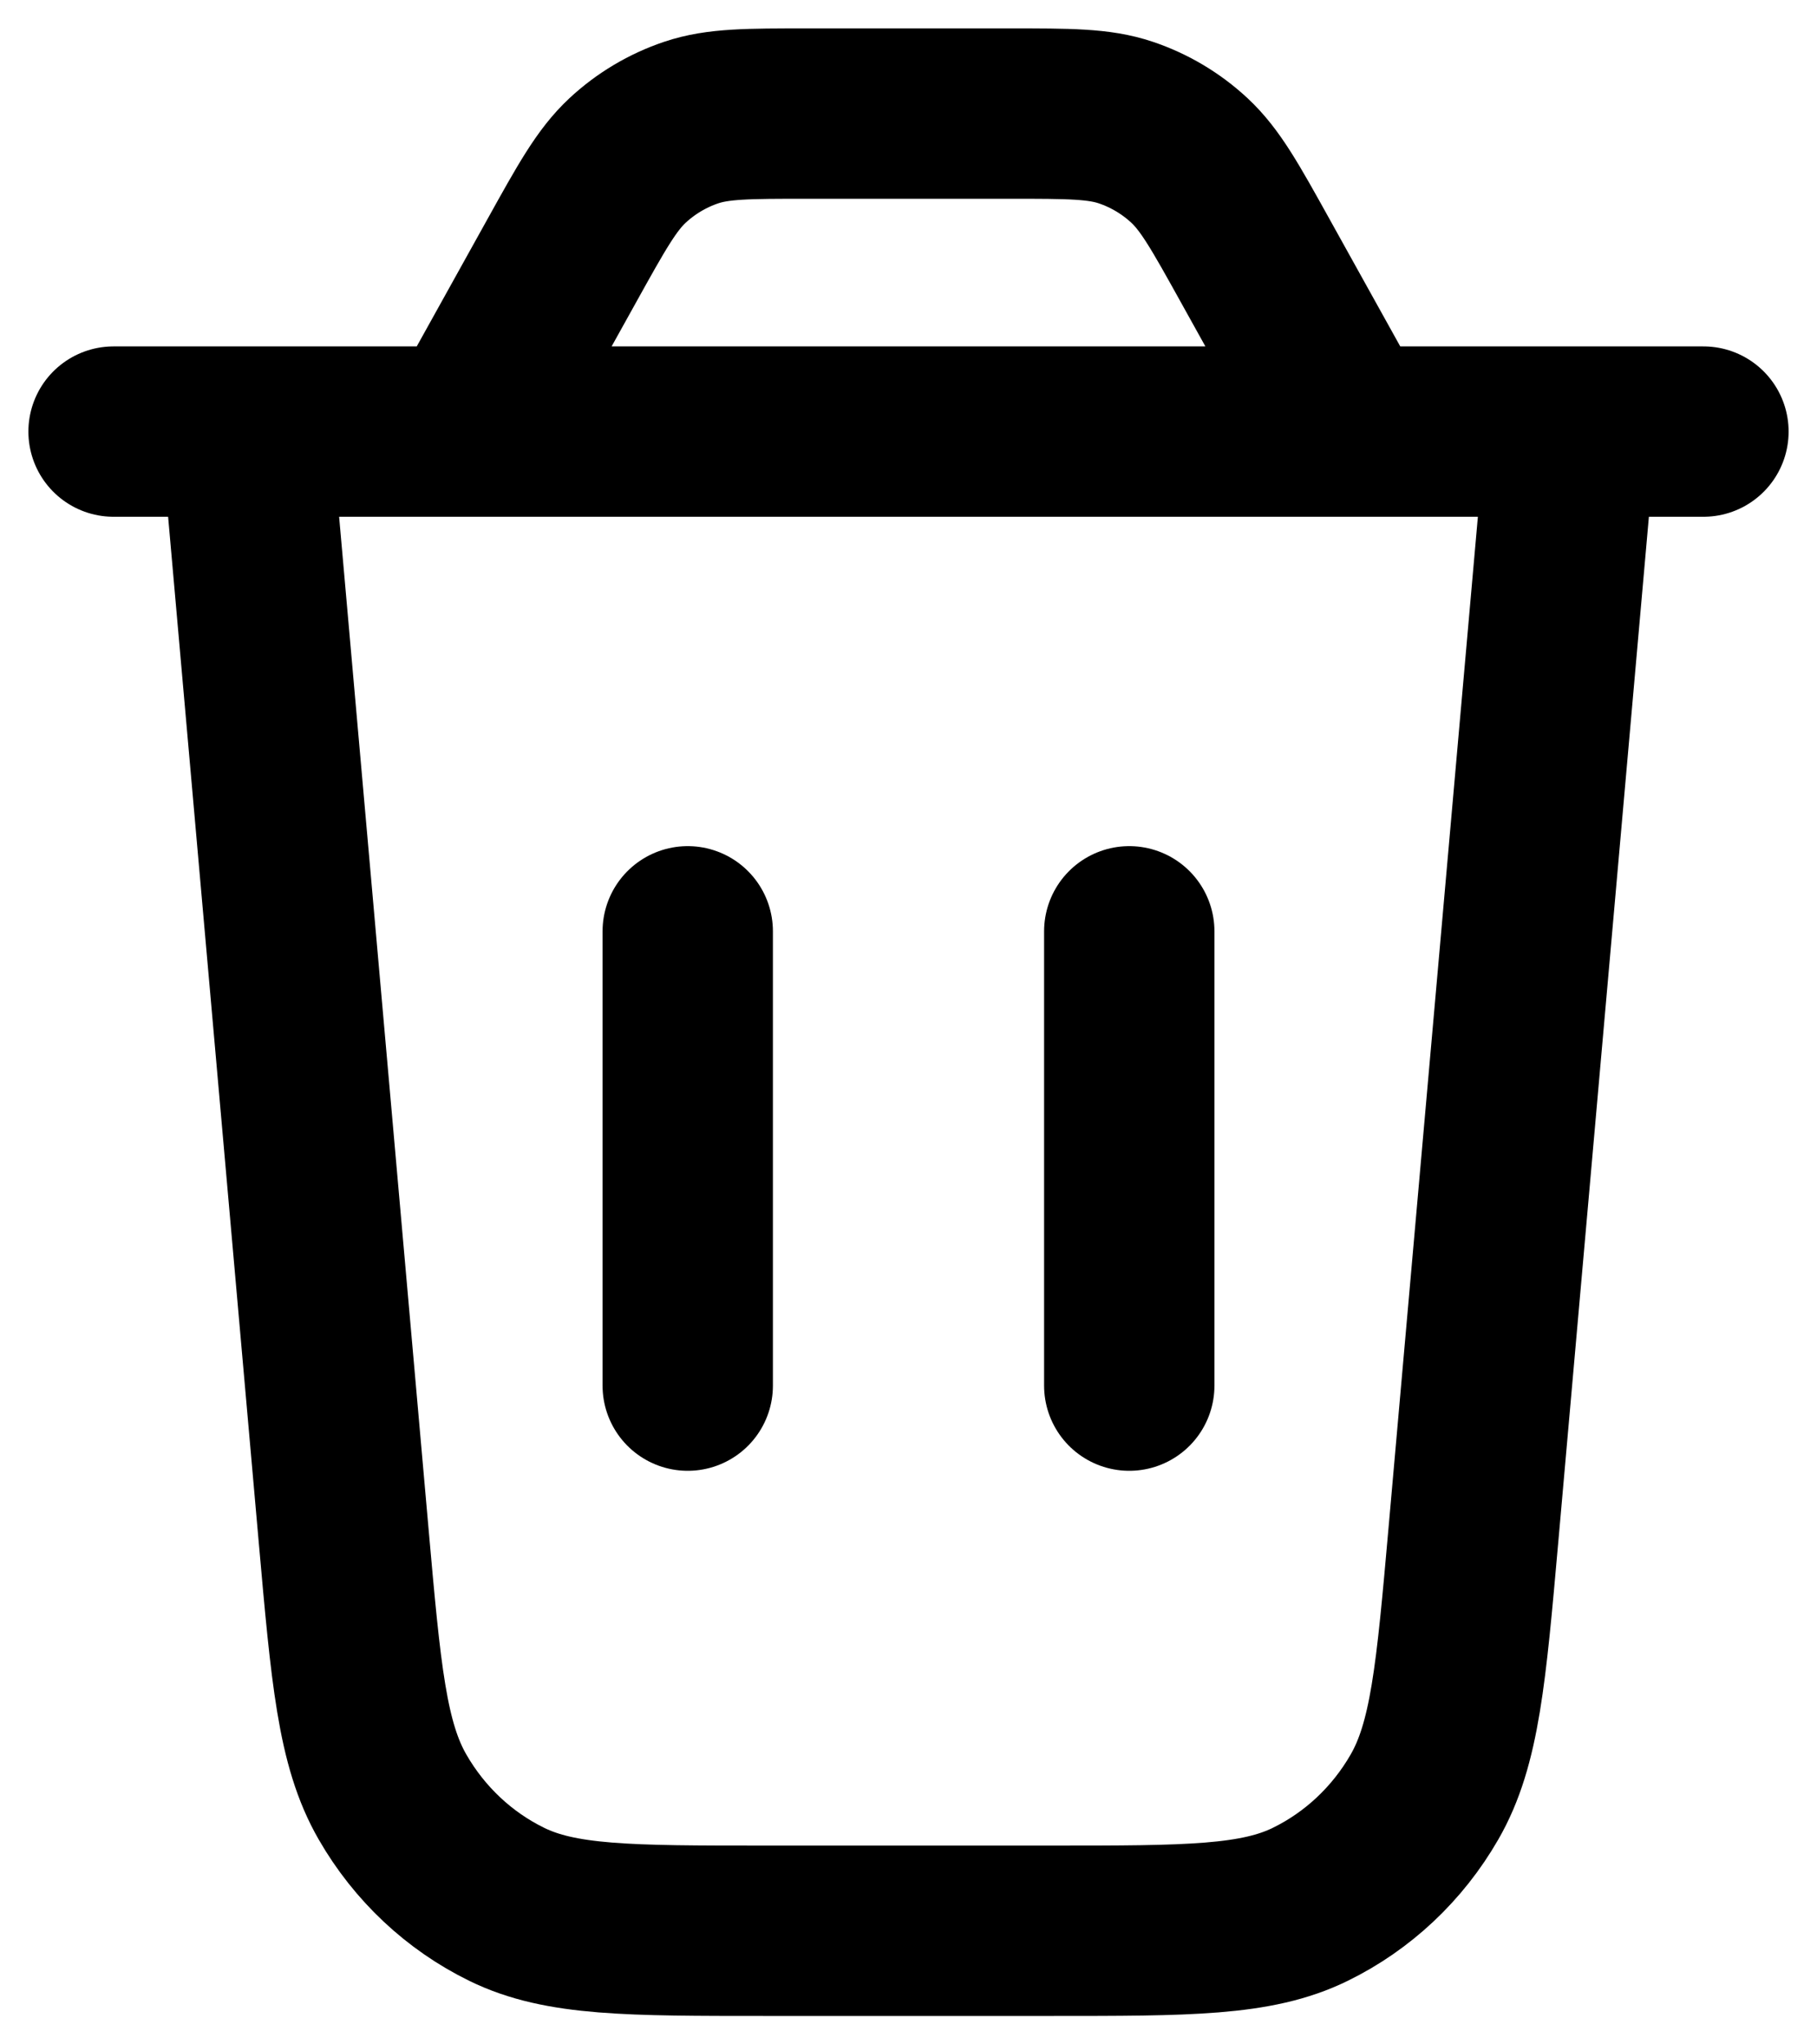 <svg width="16" height="18" viewBox="0 0 16 18" fill="none" xmlns="http://www.w3.org/2000/svg">
<path d="M2.167 3.8L3.025 13.508C3.134 14.74 3.188 15.357 3.457 15.823C3.693 16.233 4.043 16.562 4.462 16.767C4.937 17 5.539 17 6.743 17H9.257C10.461 17 11.063 17 11.538 16.767C11.957 16.562 12.307 16.233 12.543 15.823C12.812 15.357 12.866 14.74 12.975 13.508L13.833 3.8M6.056 8.2V12.2M9.944 8.2V12.2M4.111 3.8L4.95 2.29C5.211 1.82 5.342 1.585 5.525 1.414C5.687 1.263 5.879 1.149 6.087 1.079C6.322 1 6.585 1 7.111 1H8.889C9.415 1 9.678 1 9.913 1.079C10.121 1.149 10.313 1.263 10.475 1.414C10.658 1.585 10.789 1.82 11.05 2.29L11.889 3.8M4.111 3.8H1M4.111 3.8H11.889M11.889 3.8H15" stroke="black" stroke-width="1.5" stroke-linecap="round" stroke-linejoin="round"/>
</svg>
